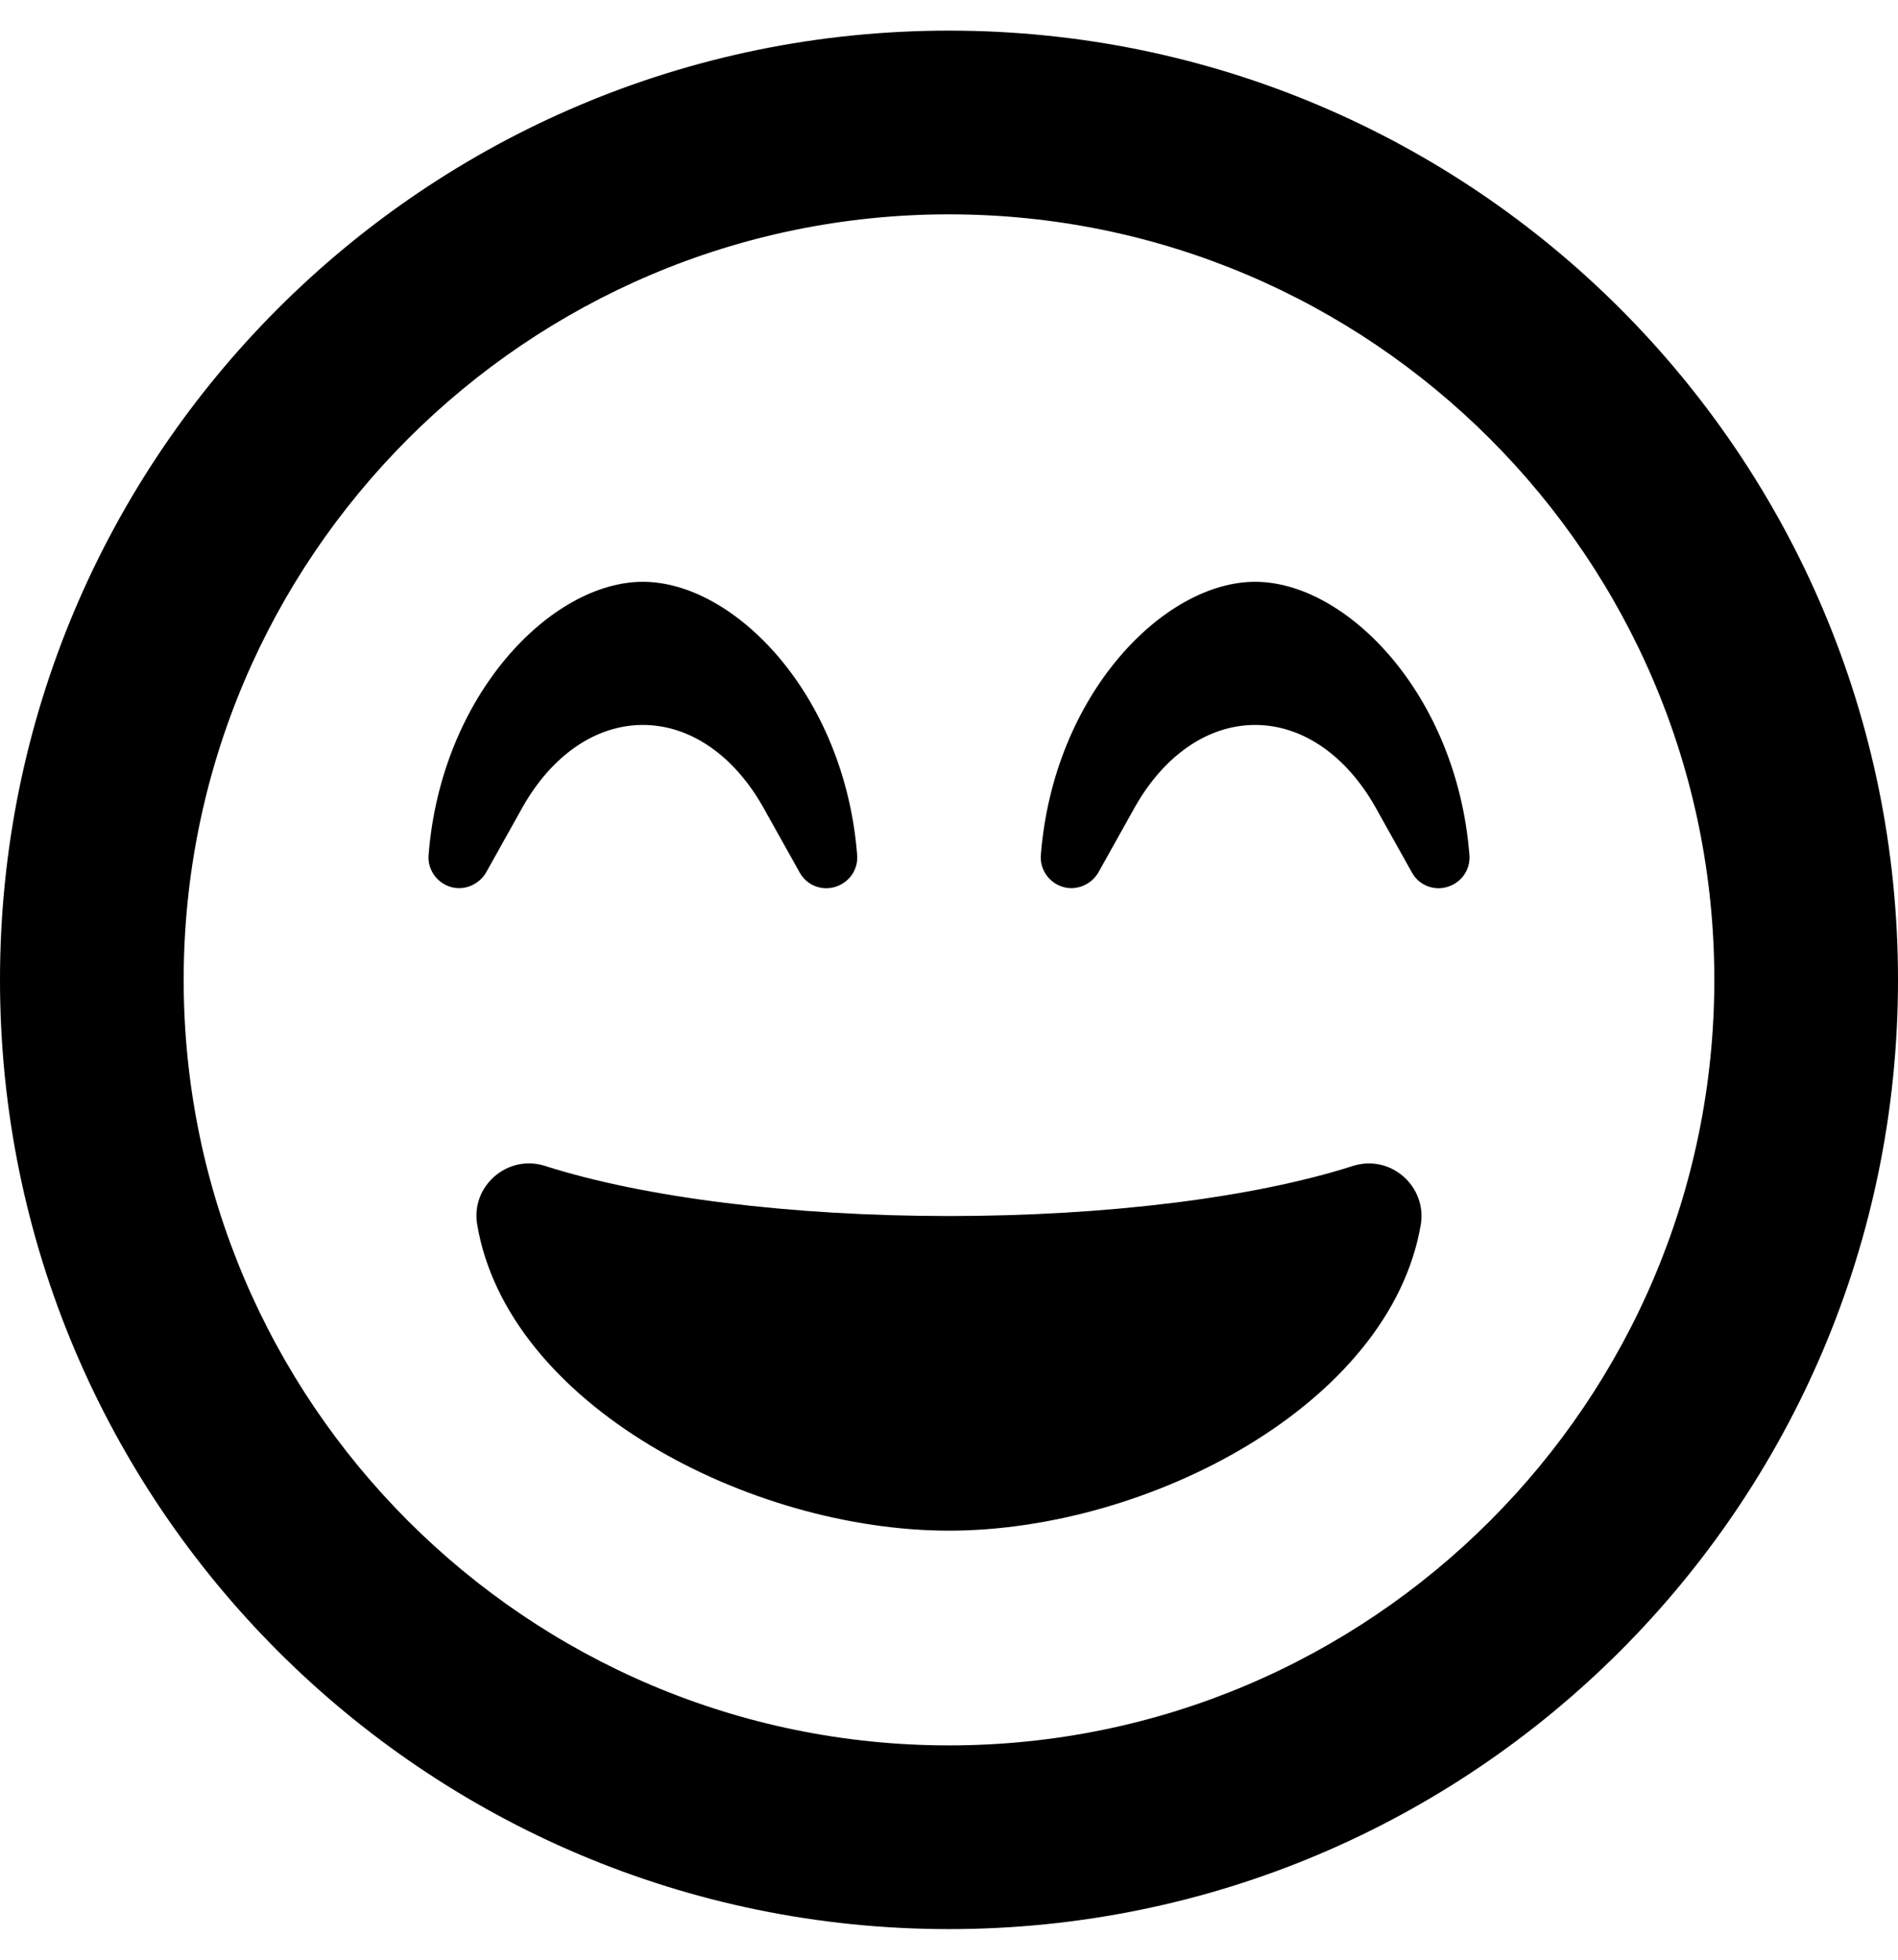 <svg xmlns="http://www.w3.org/2000/svg" viewBox="0 0 496 512" focusable="false">
  <path d="M248 8C111 8 0 119 0 256s111 248 248 248 248-111 248-248S385 8 248 8zm0 448c-110.3 0-200-89.7-200-200S137.7 56 248 56s200 89.7 200 200-89.7 200-200 200zm105.6-151.4c-25.9 8.3-64.4 13.1-105.6 13.1s-79.6-4.8-105.6-13.1c-9.8-3.1-19.4 5.3-17.7 15.3 7.9 47.1 71.3 80 123.3 80s115.3-32.9 123.3-80c1.6-9.8-7.7-18.4-17.7-15.3zm-235.9-72.9c3.5 1.1 7.4-.5 9.3-3.7l9.5-17c7.7-13.7 19.2-21.6 31.5-21.6s23.8 7.9 31.5 21.6l9.5 17c2.1 3.7 6.2 4.7 9.3 3.7 3.6-1.1 6-4.5 5.7-8.3-3.3-42.1-32.2-71.4-56-71.4s-52.7 29.3-56 71.4c-.3 3.7 2.1 7.2 5.7 8.3zm160 0c3.5 1.1 7.4-.5 9.3-3.7l9.5-17c7.7-13.7 19.2-21.6 31.5-21.6s23.8 7.9 31.5 21.6l9.5 17c2.1 3.7 6.2 4.7 9.3 3.7 3.6-1.1 6-4.5 5.7-8.3-3.3-42.1-32.2-71.4-56-71.4s-52.7 29.3-56 71.4c-.3 3.7 2.1 7.2 5.7 8.3z"/>
</svg>
